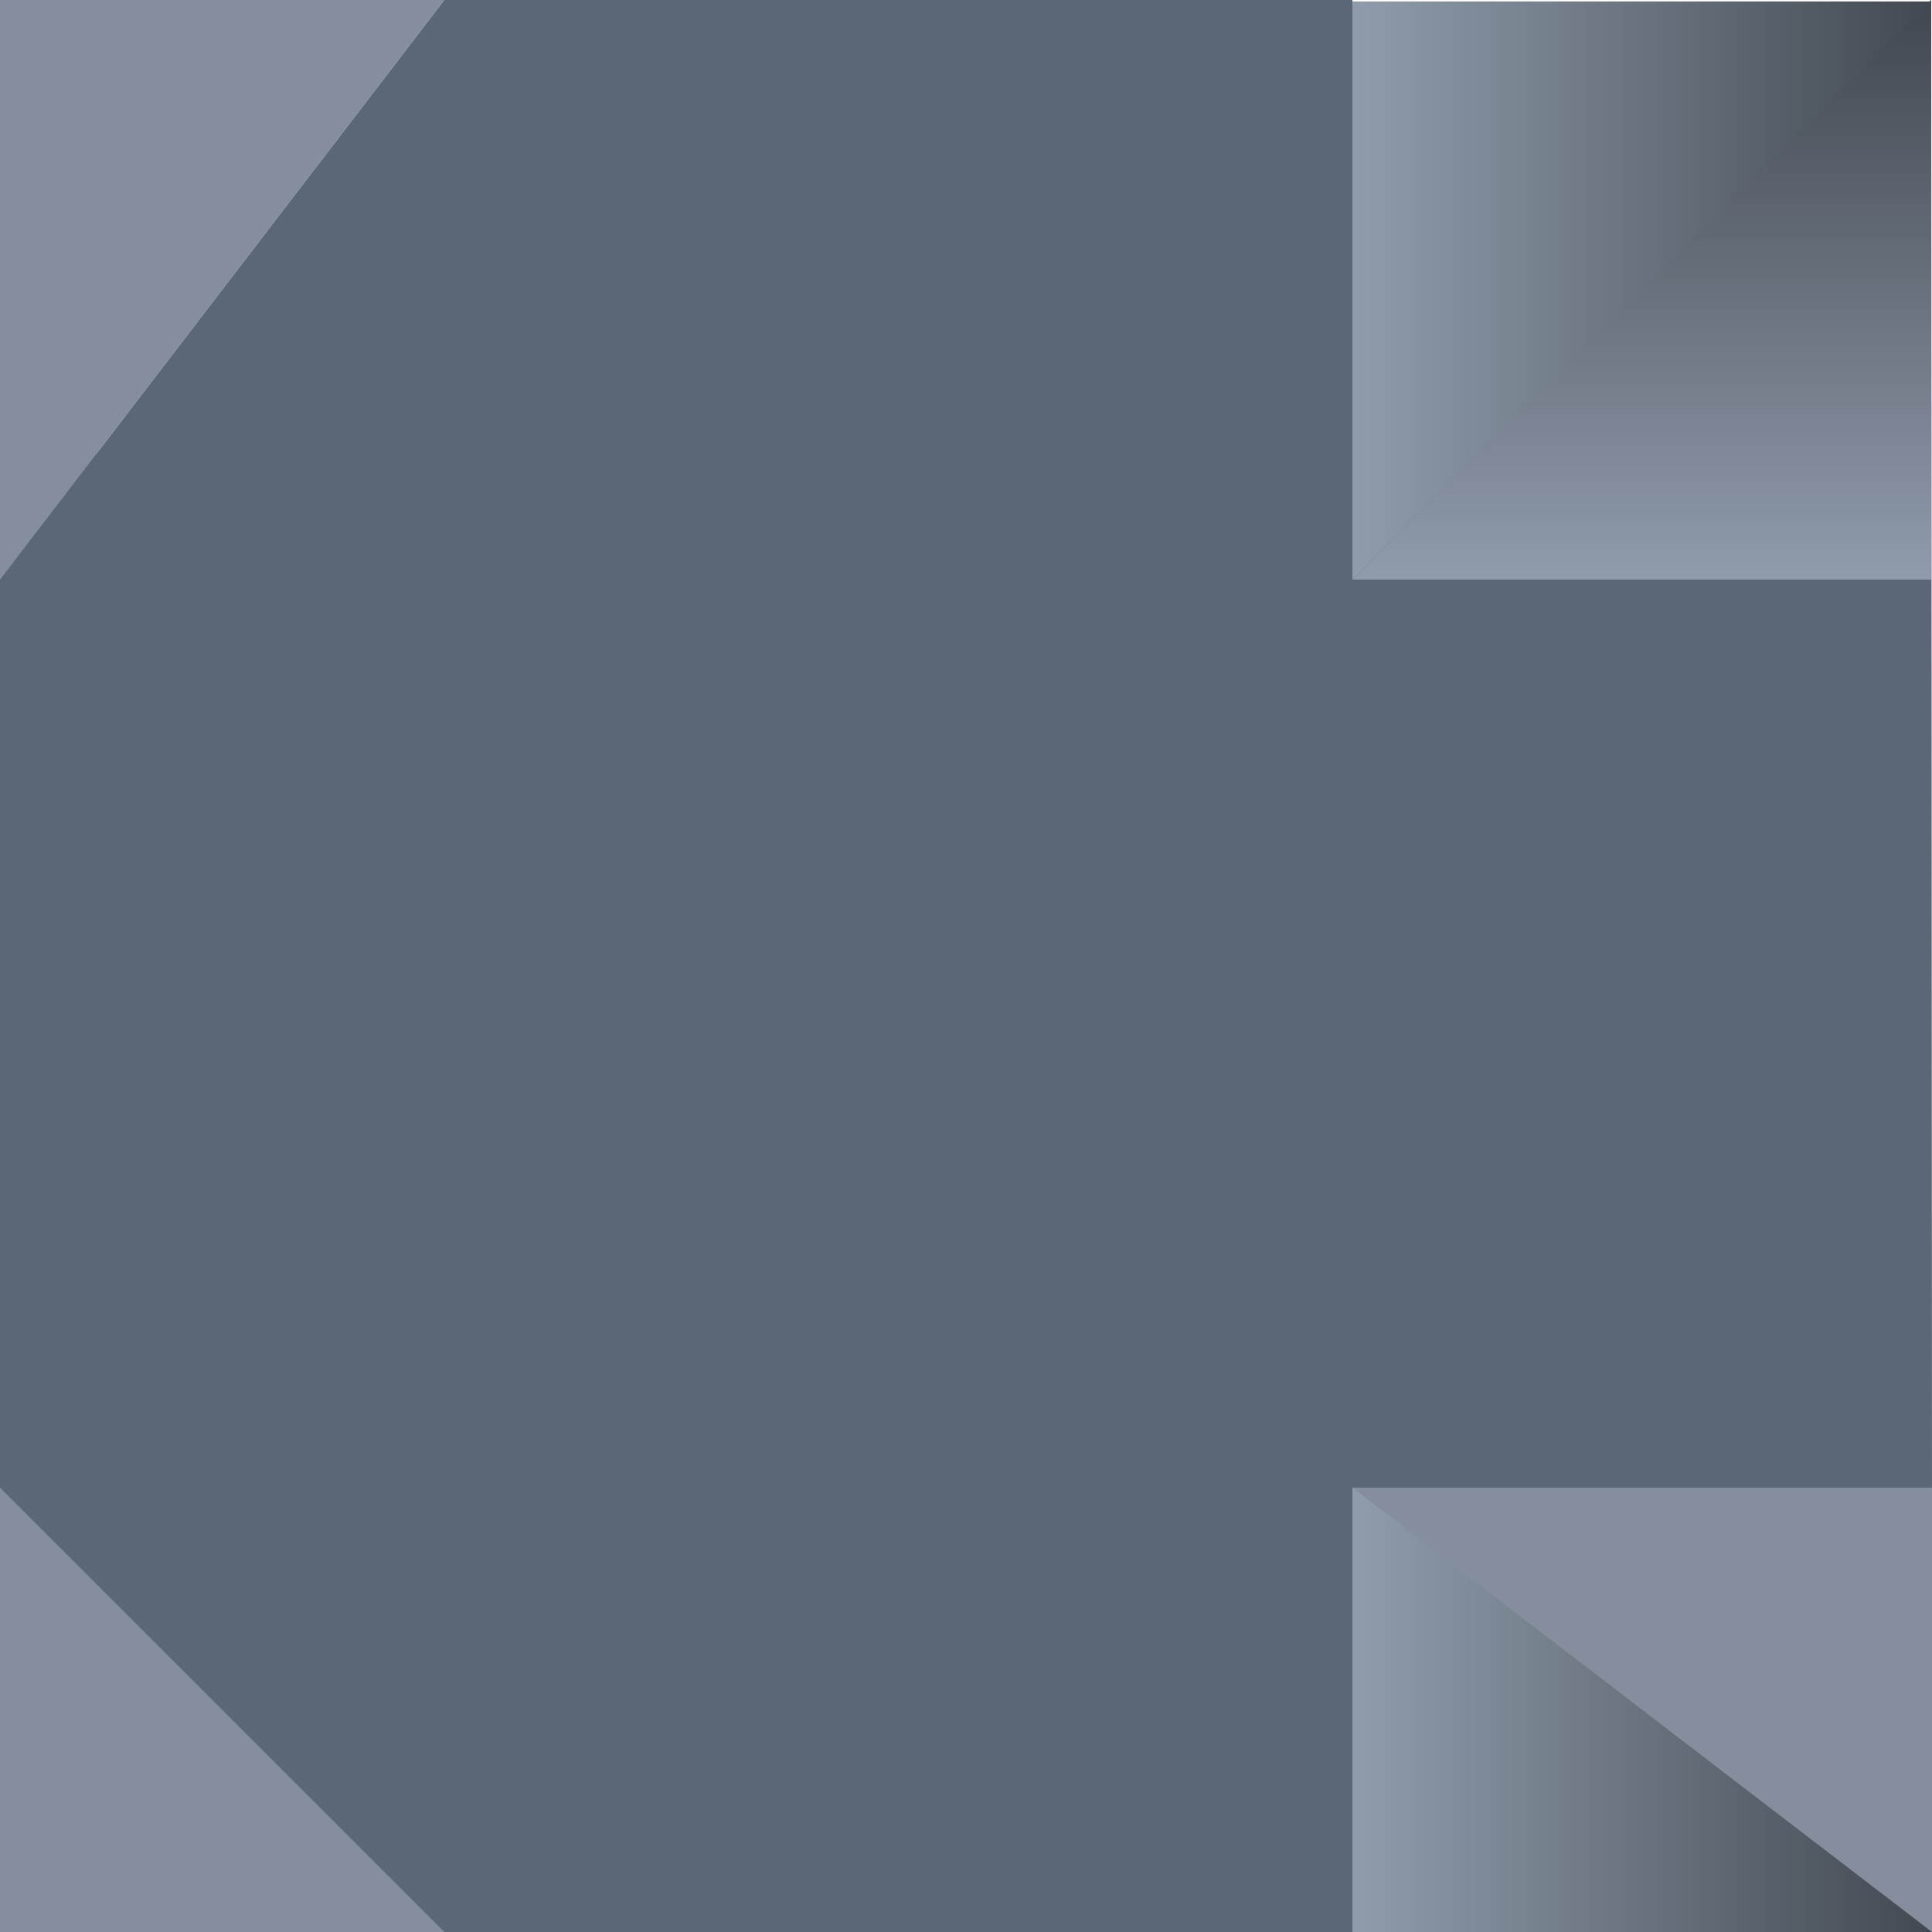 <?xml version="1.0" encoding="UTF-8"?>
<svg width="100px" height="100px" viewBox="0 0 100 100" version="1.1" xmlns="http://www.w3.org/2000/svg" xmlns:xlink="http://www.w3.org/1999/xlink">
    <!-- Generator: Sketch 52 (66869) - http://www.bohemiancoding.com/sketch -->
    <title>Plus Shaped duct</title>
    <desc>Created with Sketch.</desc>
    <defs>
        <linearGradient x1="100%" y1="15.188%" x2="0%" y2="15.188%" id="linearGradient-1">
            <stop stop-color="#424951" offset="0%"></stop>
            <stop stop-color="#909CAC" offset="100%"></stop>
        </linearGradient>
        <linearGradient x1="73.853%" y1="0%" x2="73.853%" y2="100%" id="linearGradient-2">
            <stop stop-color="#282828" offset="0%"></stop>
            <stop stop-color="#C6D0E1" offset="100%"></stop>
        </linearGradient>
    </defs>
    <g id="AHU-Illustration" stroke="none" stroke-width="1" fill="none" fill-rule="evenodd">
        <g id="Types-of-Ducts" transform="translate(-105, -882)">
            <g id="Plus-Shaped-duct" transform="translate(105, 882)">
                <g id="Group-3" transform="translate(0, 77)">
                    <g id="Group-Copy-12" fill="#848E9C">
                        <polygon id="Path-4-Copy" points="0 0 0 23 100 23 100 0"></polygon>
                    </g>
                    <g id="Group-2-Copy" transform="translate(50, 11.5) scale(1, -1) translate(-50, -11.5) ">
                        <polygon id="Path-8" fill="#848E9C" points="23.96 -1.07160645e-14 0 23 0 -0"></polygon>
                        <polygon id="Path-8-Copy" fill="url(#linearGradient-1)" points="100 1.27675648e-15 70 23 70 1.27675648e-15"></polygon>
                        <polygon id="Path-9" fill="#5B6777" points="0 23 23 -5.03997885e-14 70 -5.68434189e-14 70 23"></polygon>
                    </g>
                </g>
                <g id="Group-5-Copy-7">
                    <g id="Group-Copy-4">
                        <polygon id="Path-2-Copy" fill="#5B6777" points="5 7.10542736e-15 5 77 0 77 0 7.10542736e-15"></polygon>
                        <polygon id="Path-2-Copy-2" fill="#5B6777" points="100 77 68 77 68 25.294 99.96 0"></polygon>
                        <polygon id="Path-4" fill="url(#linearGradient-2)" opacity="0.5" points="0 0 0 30 5 30 5 0"></polygon>
                        <polygon id="Path-4-Copy-2" fill="url(#linearGradient-2)" opacity="0.5" points="99.96 0 70 30 99.96 30"></polygon>
                    </g>
                    <polygon id="Path-8" fill="#848E9C" points="23 1.71737624e-15 0 30 0 0"></polygon>
                    <polygon id="Path-8-Copy" fill="url(#linearGradient-1)" points="99.96 0.075 70 30 70 0.075"></polygon>
                    <polygon id="Path-9" fill="#5B6777" points="0 30 23 2.67147415e-16 70 0 70 77 0 77"></polygon>
                </g>
            </g>
        </g>
    </g>
</svg>